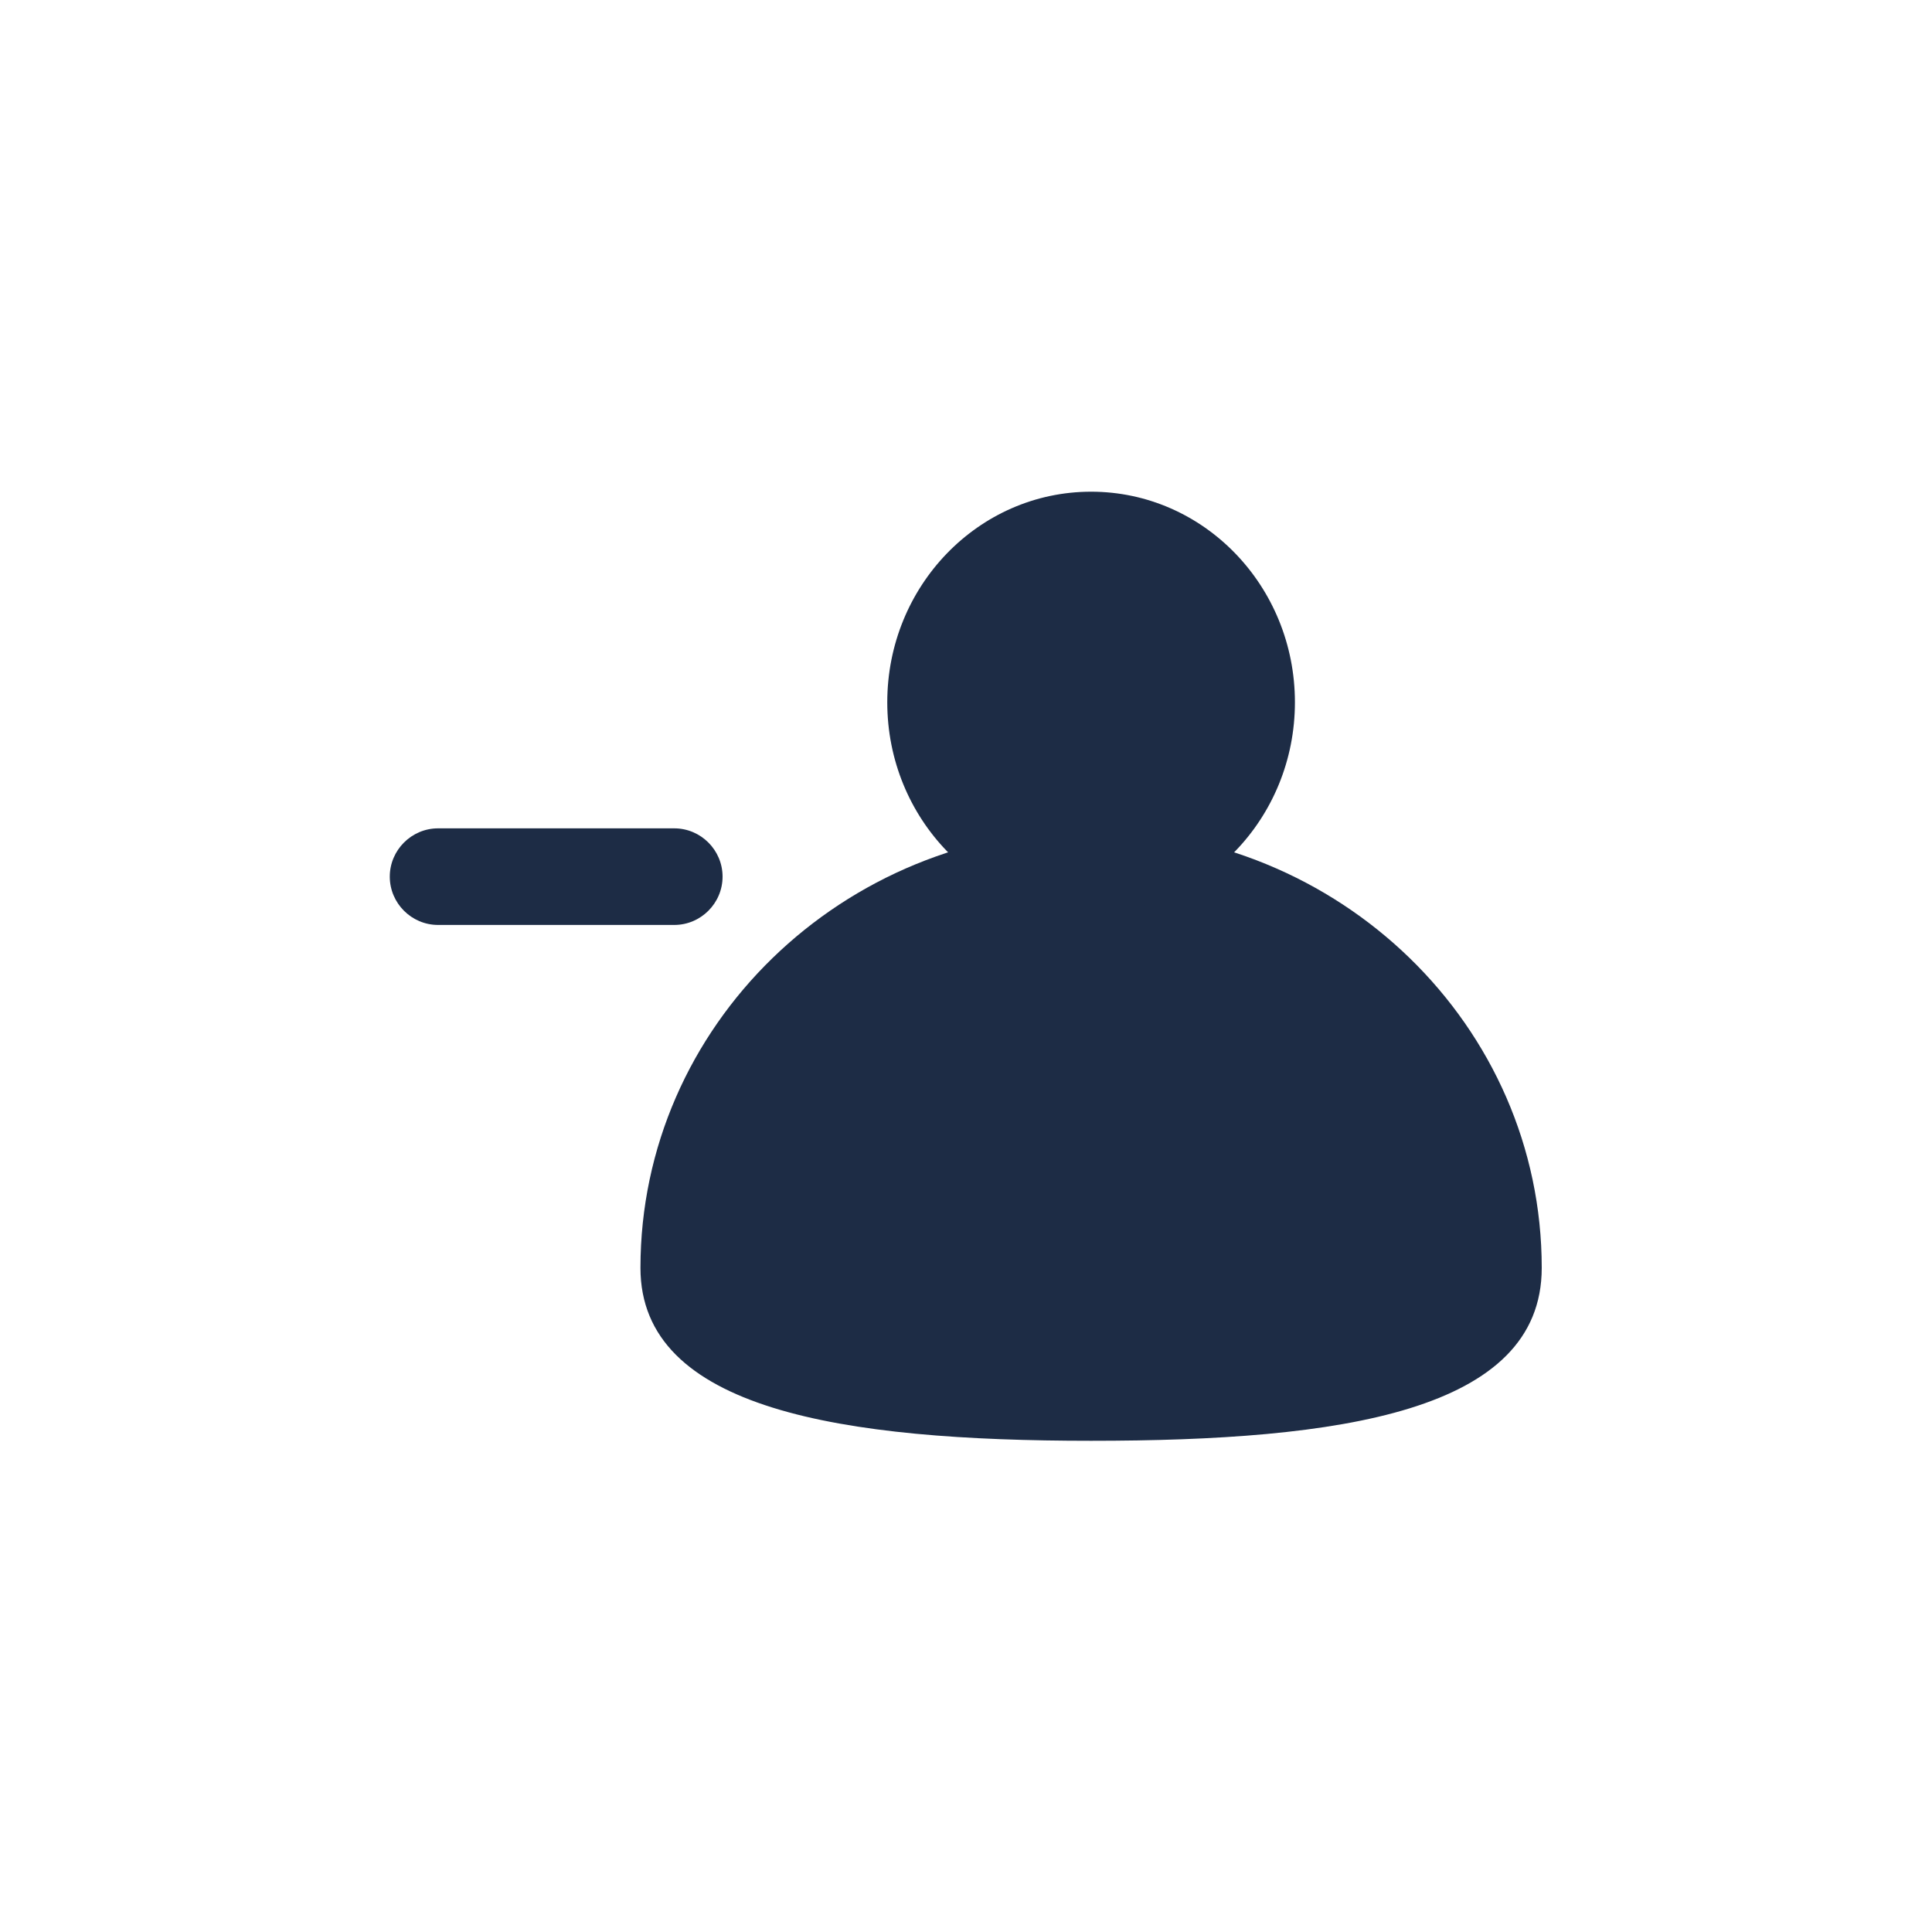 <?xml version="1.0" encoding="UTF-8"?>
<svg id="Inscrito" xmlns="http://www.w3.org/2000/svg" viewBox="0 0 40 40">
  <defs>
    <style>
      .cls-1 {
        fill: #1d2c45;
        stroke-width: 0px;
      }
    </style>
  </defs>
  <g>
    <path class="cls-1" d="M31.92,26.25c0-5.01-4.18-9.07-9.33-9.07s-9.33,4.06-9.33,9.07c0,2.94,4.18,3.58,9.33,3.58s9.33-.6,9.33-3.58Z"/>
    <ellipse class="cls-1" cx="22.59" cy="14.54" rx="4.22" ry="4.36"/>
  </g>
  <path class="cls-1" d="M13.96,19.15h-4.89c-.55,0-1-.45-1-1s.45-1,1-1h4.89c.55,0,1,.45,1,1s-.45,1-1,1Z"/>
</svg>